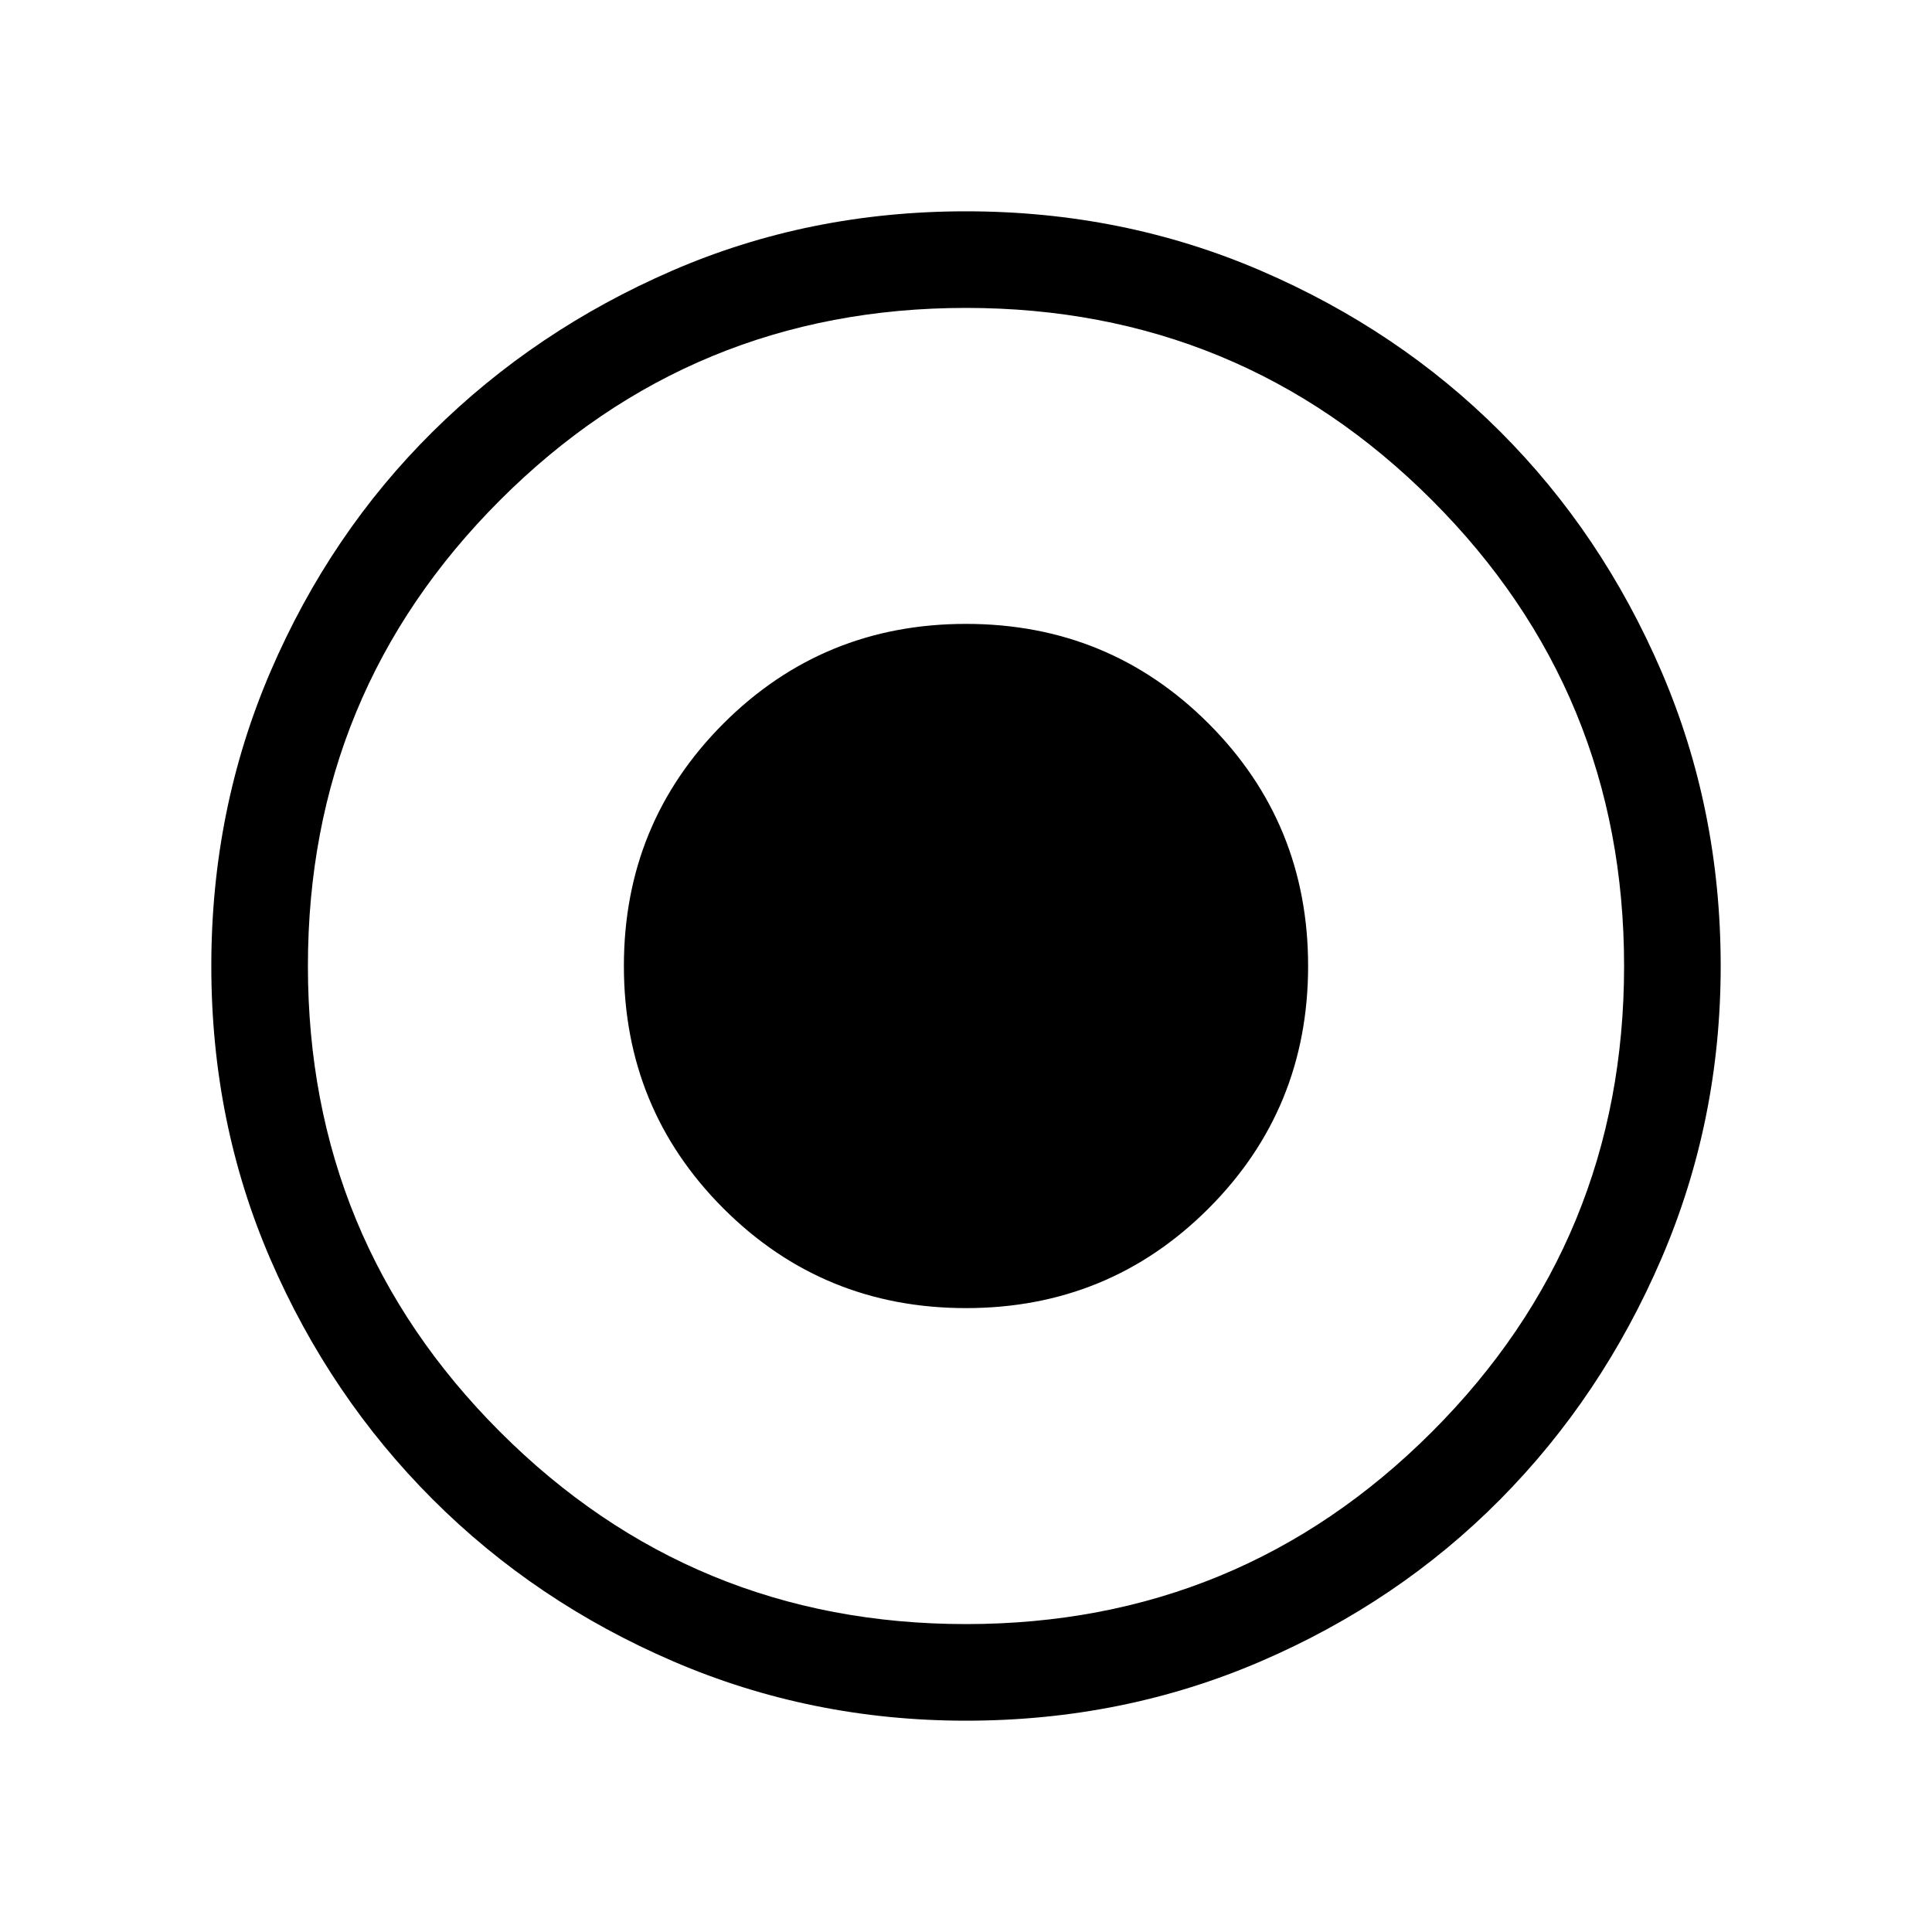 <svg xmlns="http://www.w3.org/2000/svg" height="40" width="40"><path d="M20 27.083q2.958 0 5.021-2.062 2.062-2.063 2.062-5.021 0-2.958-2.062-5.021-2.063-2.062-5.021-2.062-2.958 0-5.021 2.062-2.062 2.063-2.062 5.021 0 2.958 2.062 5.021 2.063 2.062 5.021 2.062Zm0 8.542q-3.208 0-6.063-1.229-2.854-1.229-4.979-3.354t-3.354-4.959Q4.375 23.25 4.375 20t1.229-6.104q1.229-2.854 3.354-4.958 2.125-2.105 4.959-3.334Q16.75 4.375 20 4.375t6.104 1.229q2.854 1.229 4.958 3.334 2.105 2.104 3.334 4.958T35.625 20q0 3.208-1.229 6.062-1.229 2.855-3.334 4.98-2.104 2.125-4.958 3.354T20 35.625Zm0-2q5.667 0 9.646-3.979 3.979-3.979 3.979-9.646 0-5.667-3.979-9.646Q25.667 6.375 20 6.375q-5.667 0-9.646 3.979Q6.375 14.333 6.375 20q0 5.667 3.979 9.646 3.979 3.979 9.646 3.979ZM20 20Z"/></svg>